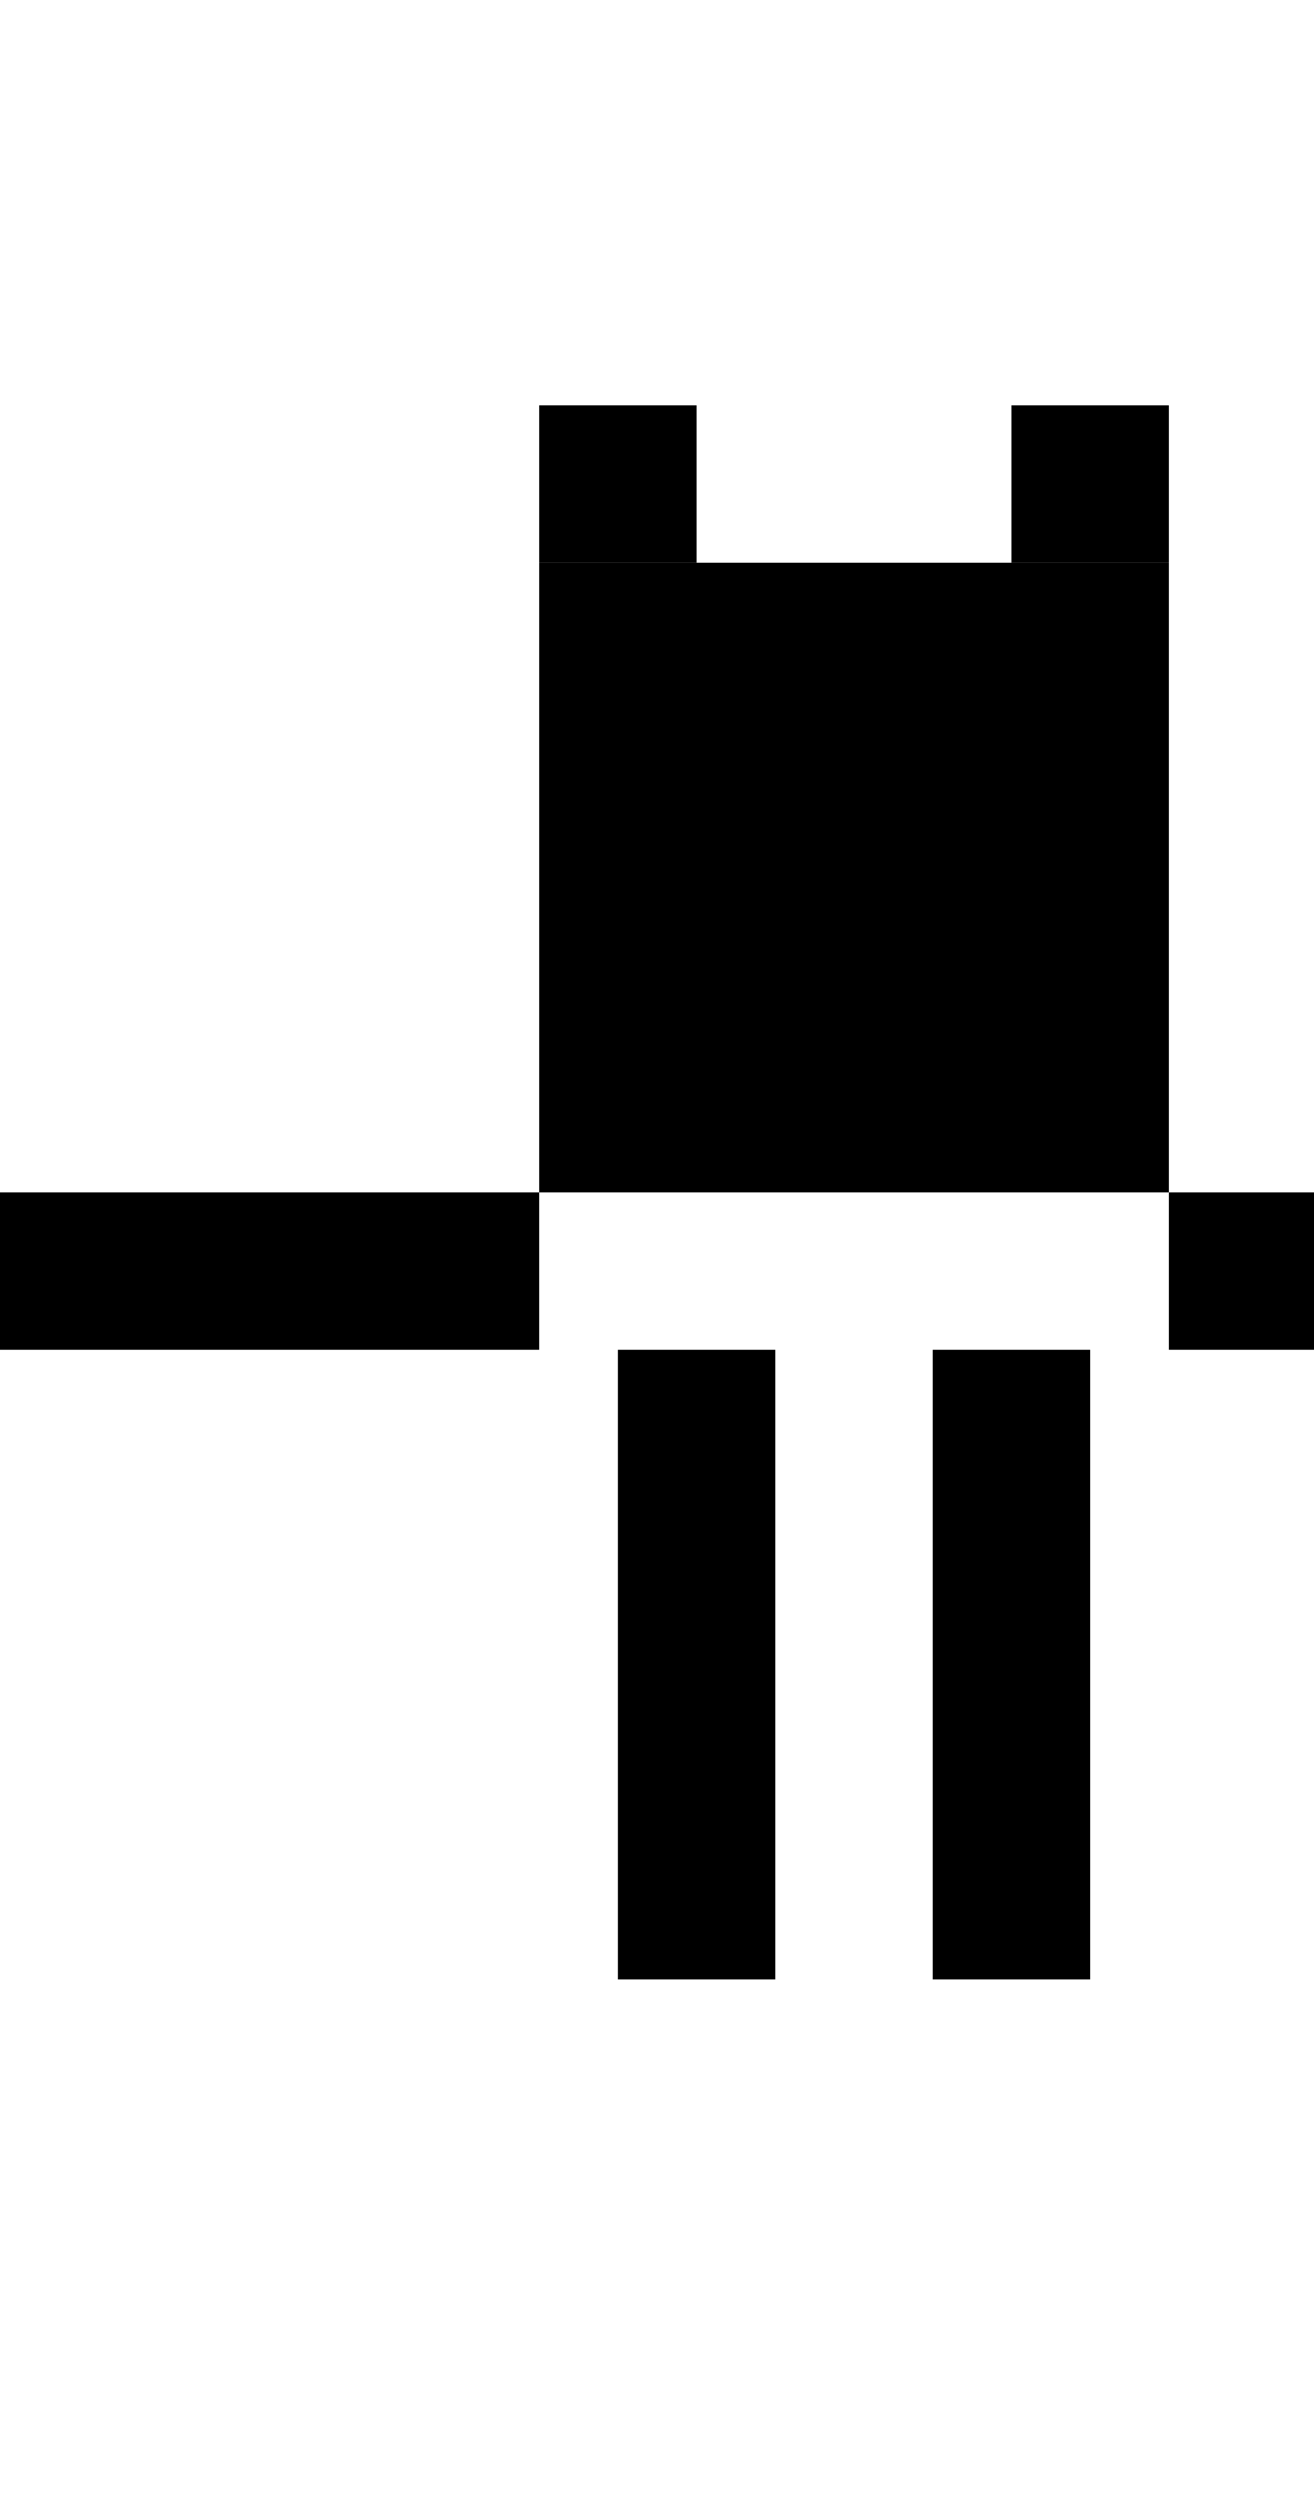 <?xml version="1.0" encoding="utf-8"?>
<!-- Generator: Adobe Illustrator 21.1.0, SVG Export Plug-In . SVG Version: 6.00 Build 0)  -->
<svg version="1.1" id="Layer_1" xmlns="http://www.w3.org/2000/svg" xmlns:xlink="http://www.w3.org/1999/xlink" x="0px" y="0px"
	 viewBox="0 0 267.1 508" style="enable-background:new 0 0 267.1 508;" xml:space="preserve">
	<!-- Pixelated WLED mascot that fills the viewbox better -->
	<g transform="translate(-40, -100) scale(1.6)">
		<!-- LED body - centered and shorter, ending at the arms -->
		<path fill="#000000" d="M93.5,134 h80 v80 h-80 z"/>
		<!-- LED notches on corners -->
		<path fill="#000000" d="M93.5,134 v-20 h20 v20 z"/>
		<path fill="#000000" d="M153.5,134 v-20 h20 v20 z"/>
		<!-- LED eyes -->
		<path fill="#000000" d="M103.5,164 h20 v20 h-20 z"/>
		<path fill="#000000" d="M143.5,164 h20 v20 h-20 z"/>
		<!-- LED mouth -->
		<path fill="#000000" d="M123.5,194 h20 v10 h-20 z"/>
		<!-- Left arm - single pixel width from bottom of body -->
		<rect fill="#000000" x="23.5" y="214" width="70" height="20"/>
		<!-- Right arm - single pixel width from bottom of body -->
		<rect fill="#000000" x="173.5" y="214" width="70" height="20"/>
		<!-- Left leg - starting at bottom of arms -->
		<path fill="#000000" d="M103.5,234 h20 v80 h-20 z"/>
		<!-- Right leg - starting at bottom of arms -->
		<path fill="#000000" d="M143.5,234 h20 v80 h-20 z"/>
	</g>
</svg>